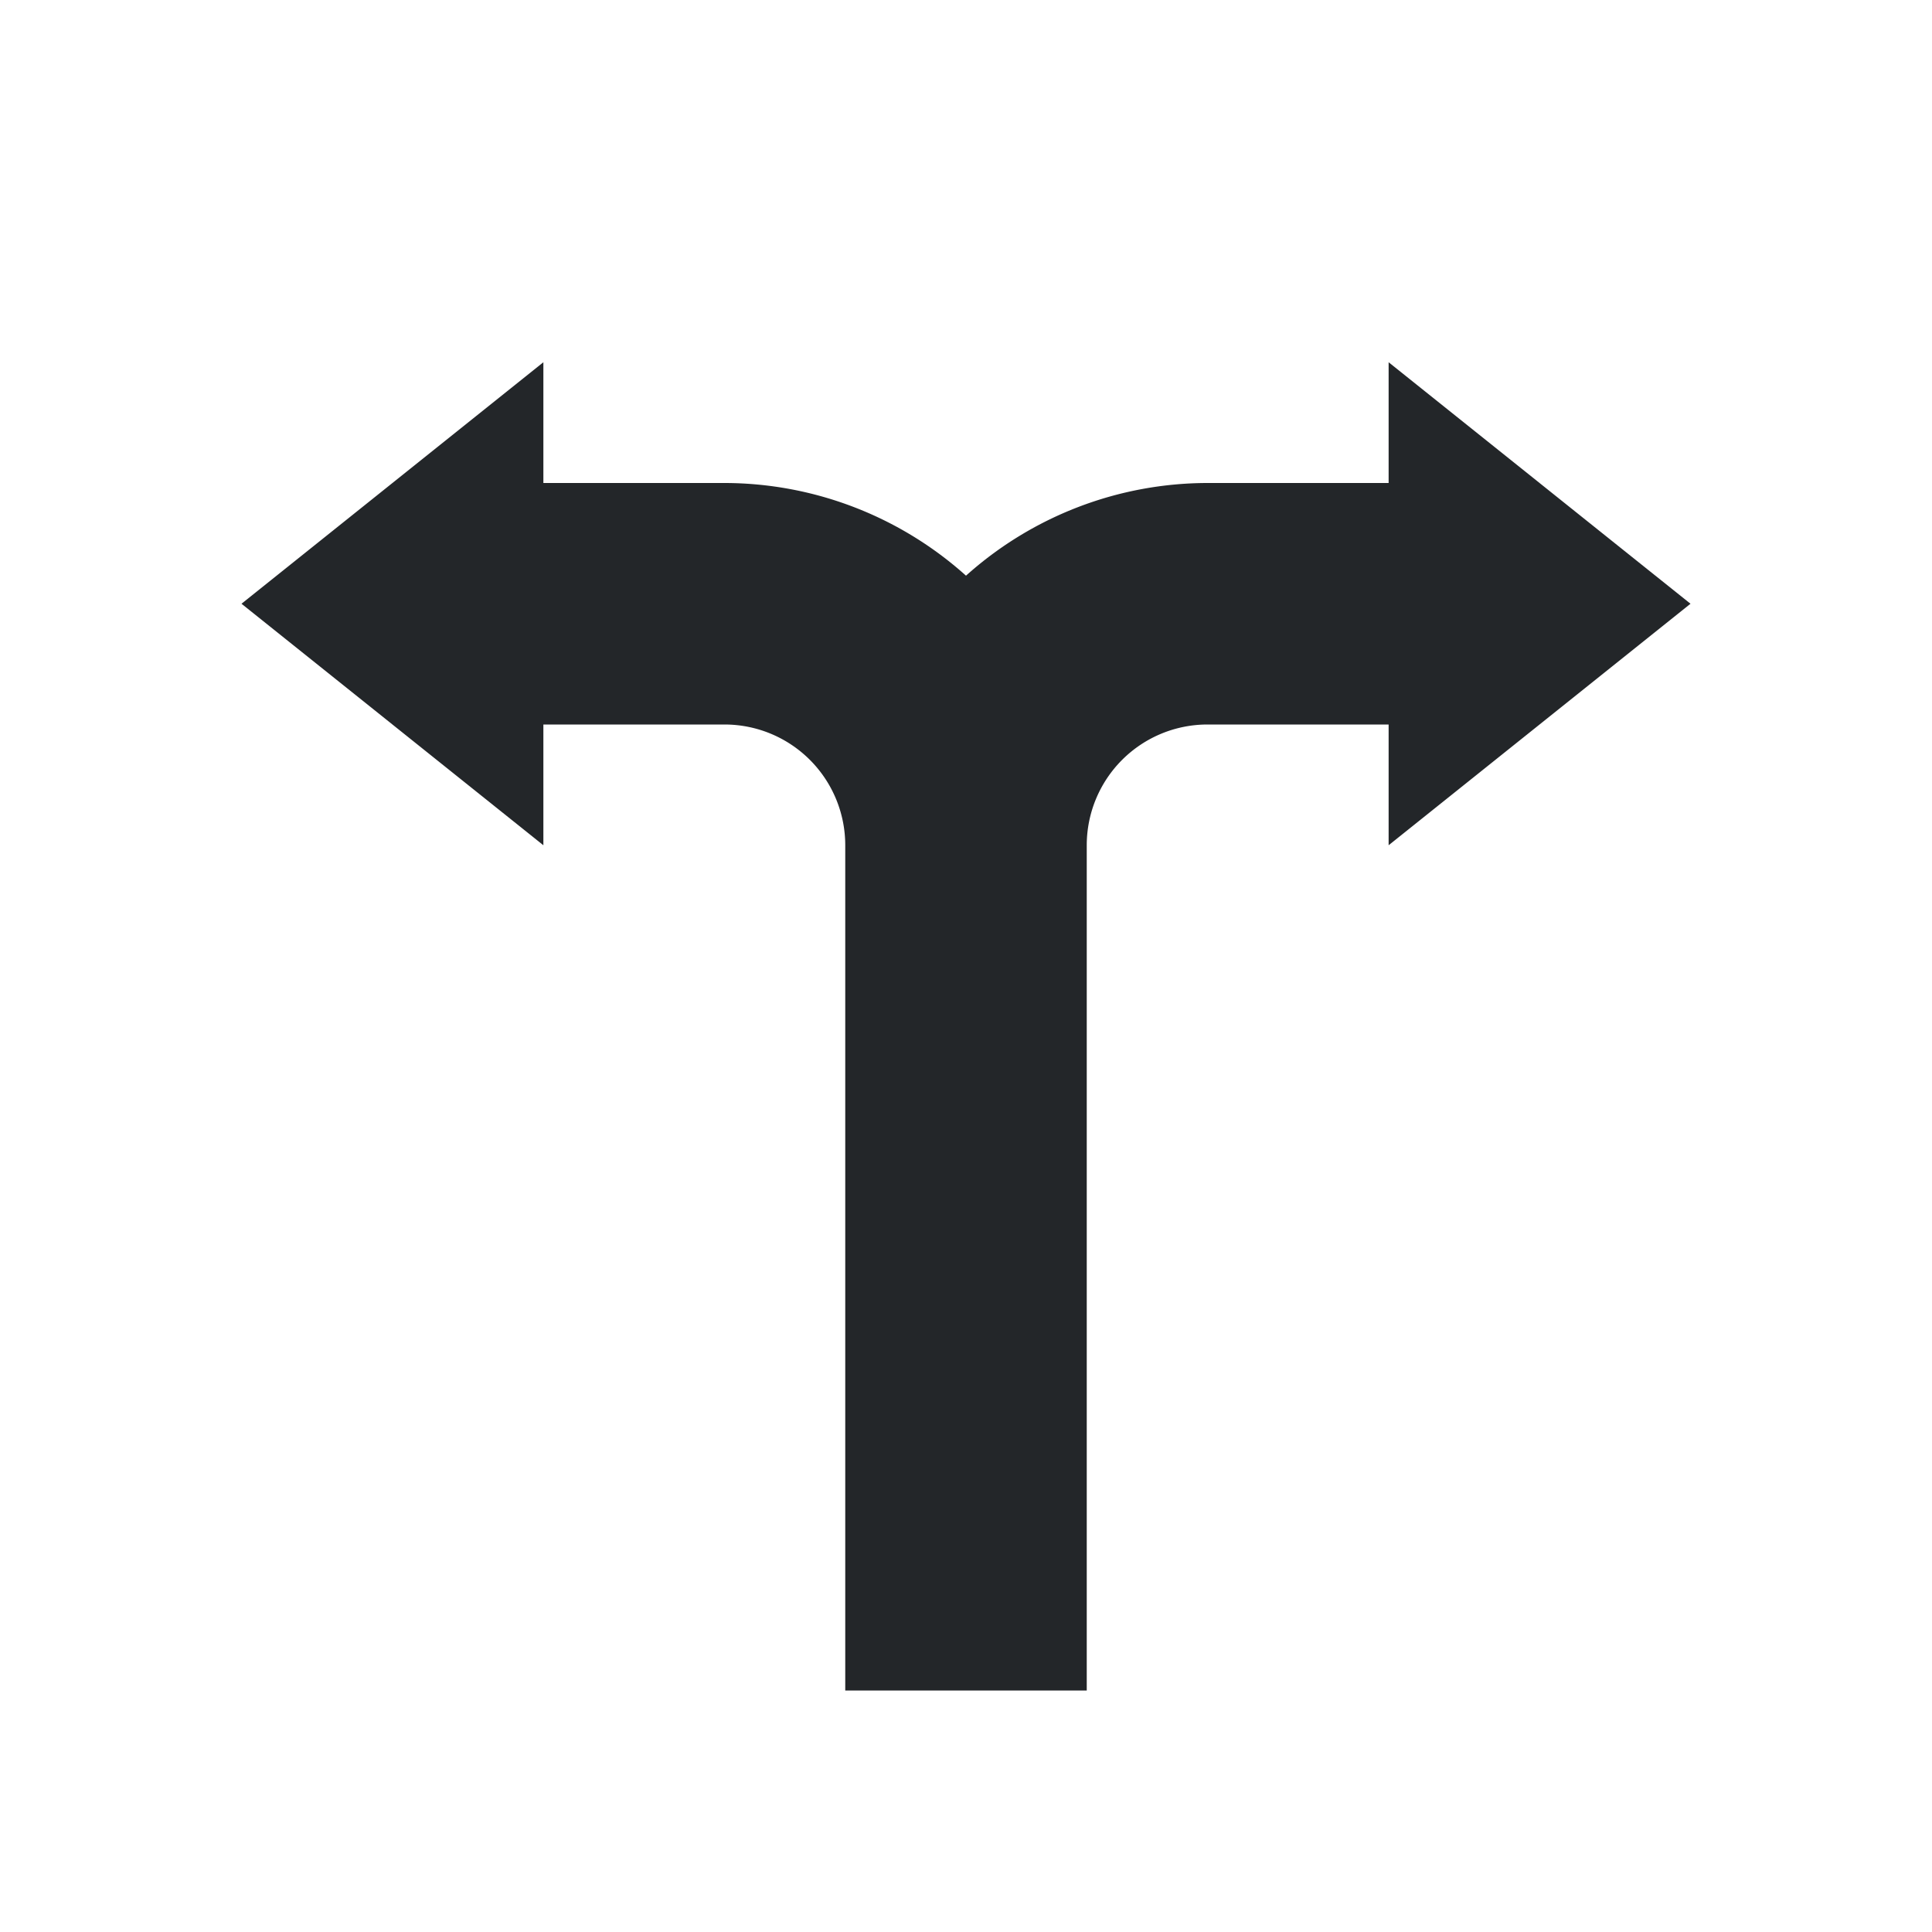<svg viewBox="0 0 32 32" xmlns="http://www.w3.org/2000/svg"><path d="m9 6-5 4 5 4v-2h3a2 2 0 0 1 2 2v14h4v-14a2 2 0 0 1 2-2h3v2l5-4-5-4v2h-3a6 6 0 0 0 -4 1.535 6 6 0 0 0 -4-1.535h-3z" fill="#232629"/></svg>